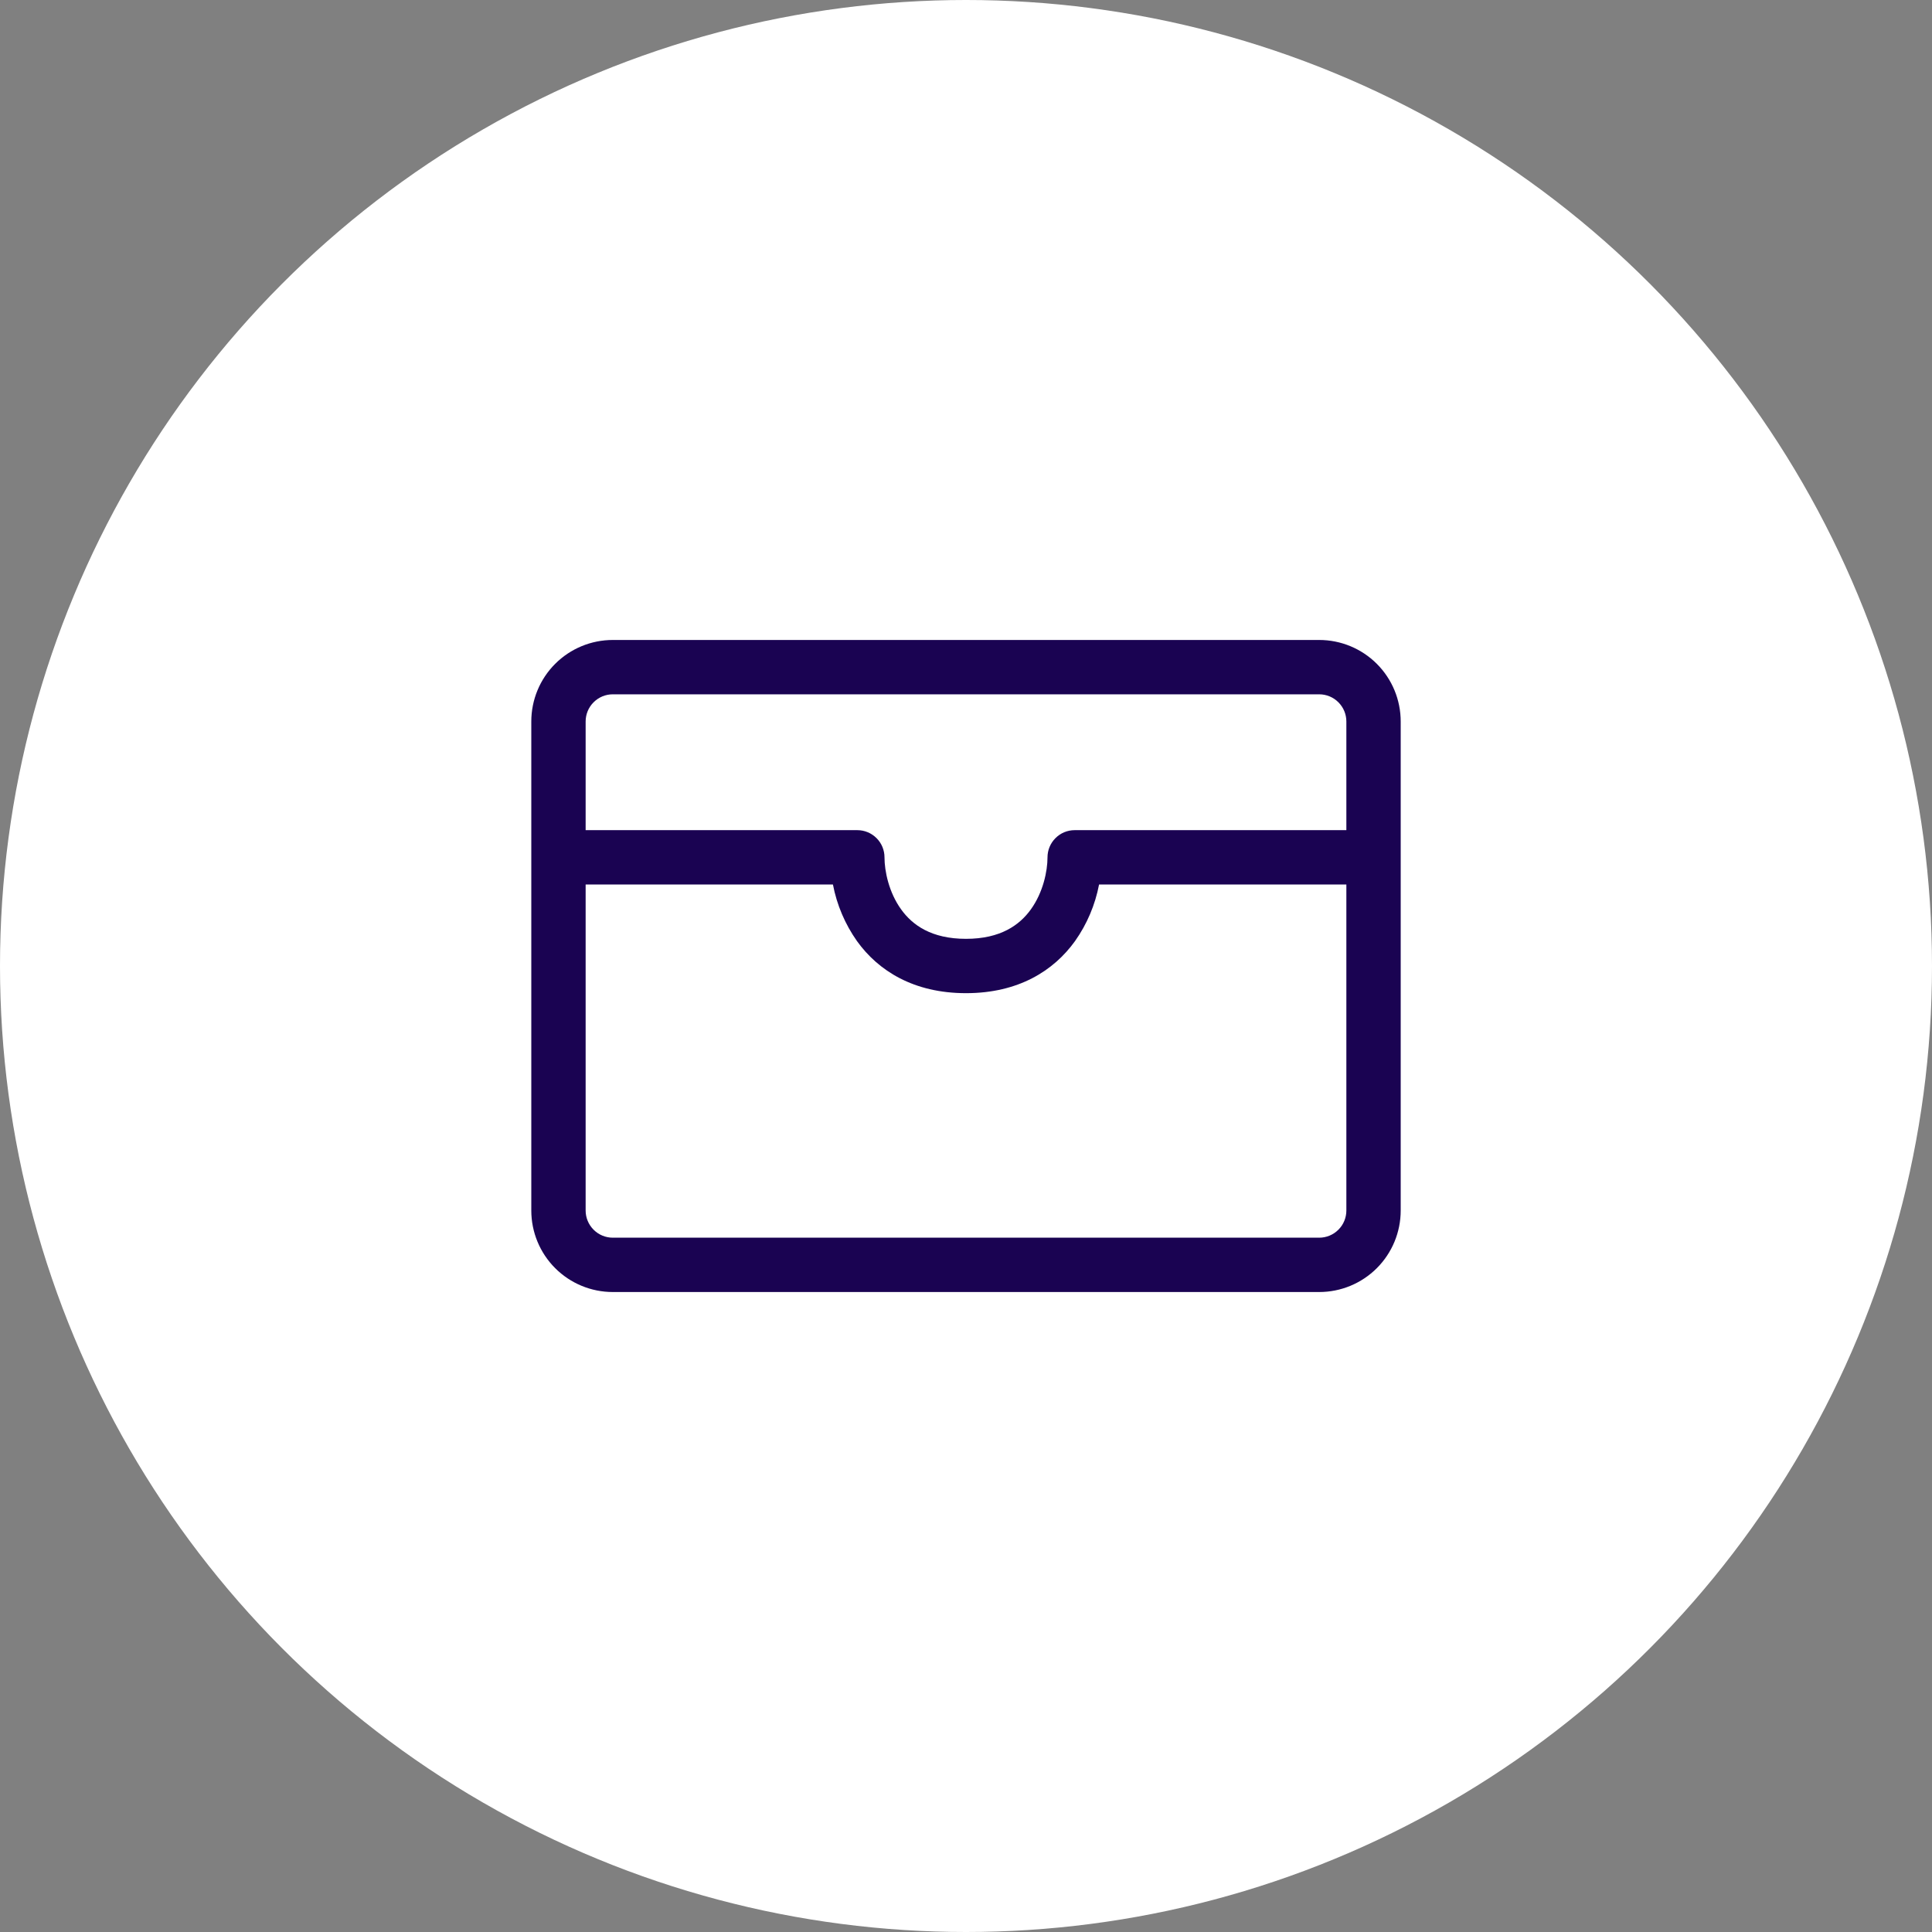 <svg xmlns="http://www.w3.org/2000/svg" width="48" height="48" fill="none" viewBox="0 0 48 48">
    <rect x="0" y="0" width="48" height="48" fill="#808080" stroke="none"/>
    <circle cx="24" cy="24" r="24" fill="#fff"/>
    <g clip-path="url(#clip0)">
        <path fill="#1A0352" fill-rule="evenodd" d="M15.225 17.25c-.18 0-.35.071-.477.198-.127.126-.198.298-.198.477v2.7h6.75c.179 0 .35.071.477.198.127.126.198.298.198.477 0 .342.108.87.413 1.293.28.39.752.732 1.612.732.86 0 1.332-.343 1.612-.732.305-.424.413-.951.413-1.293 0-.179.071-.35.198-.477.126-.127.298-.198.477-.198h6.75v-2.7c0-.179-.071-.35-.198-.477-.126-.127-.298-.198-.477-.198h-17.55zm18.225 4.725h-6.144c-.097.506-.3.986-.598 1.407-.53.737-1.408 1.293-2.708 1.293-1.3 0-2.178-.556-2.708-1.293-.297-.421-.501-.9-.598-1.407H14.55v8.1c0 .179.071.35.198.477.126.127.298.198.477.198h17.55c.179 0 .35-.071.477-.198.127-.126.198-.298.198-.477v-8.1zm-20.25-4.05c0-.537.213-1.052.593-1.432.38-.38.895-.593 1.432-.593h17.55c.537 0 1.052.213 1.432.593.38.38.593.895.593 1.432v12.15c0 .537-.213 1.052-.593 1.432-.38.38-.895.593-1.432.593h-17.55c-.537 0-1.052-.213-1.432-.593-.38-.38-.593-.895-.593-1.432v-12.15z" clip-rule="evenodd"/>
    </g>
    <defs>
        <clipPath id="clip0">
            <path fill="#fff" d="M0 0H21.6V21.6H0z" transform="translate(13.2 13.2)"/>
        </clipPath>
    </defs>
</svg>
